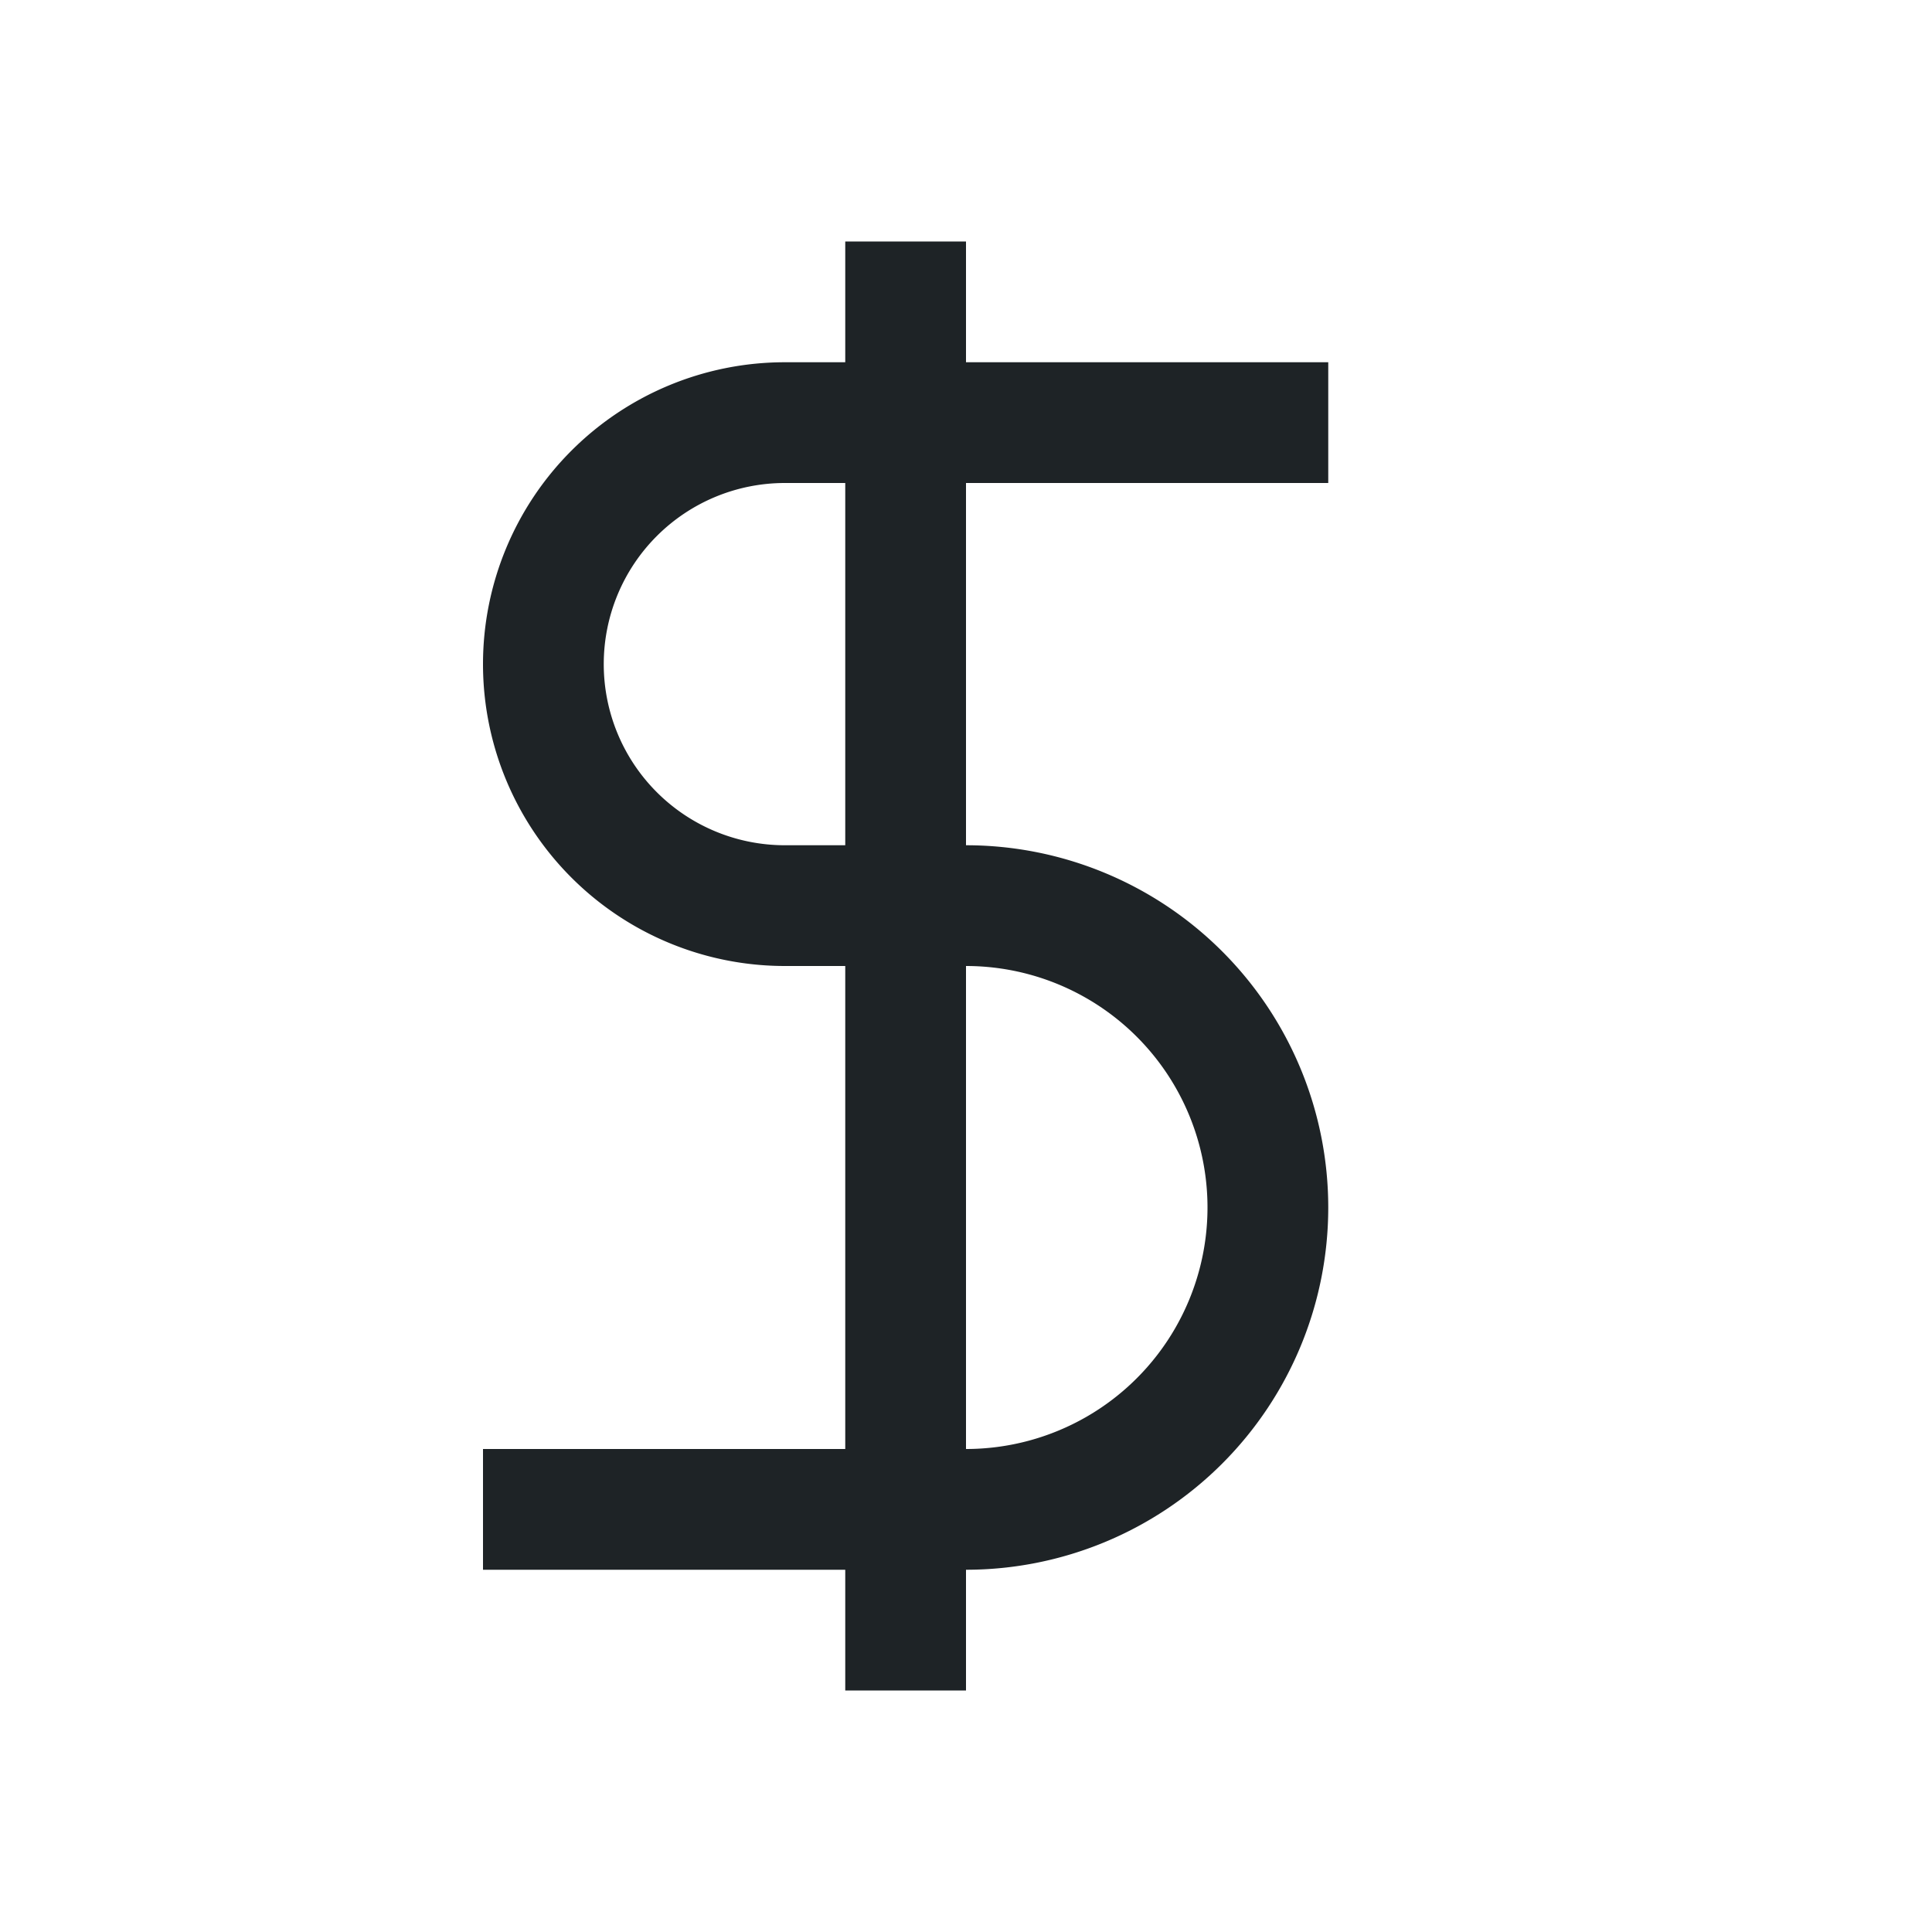 <svg viewBox="0 0 16 16" xmlns="http://www.w3.org/2000/svg">
    <style type="text/css" id="current-color-scheme">
        .ColorScheme-Text {
            color:#1e2326;
        }
    </style>
    <g class="ColorScheme-Text" fill="currentColor">
        <path d="M6.5 3A2.5 2.5 0 0 0 4 5.5 2.5 2.5 0 0 0 6.5 8H8a2 2 0 0 1 2 2 2 2 0 0 1-2 2H4v1h4a3 3 0 0 0 3-3 3 3 0 0 0-3-3H6.5A1.5 1.5 0 0 1 5 5.5 1.5 1.5 0 0 1 6.5 4H11V3z"/>
        <path d="M7 2h1v12H7z"/>
    </g>
</svg>
